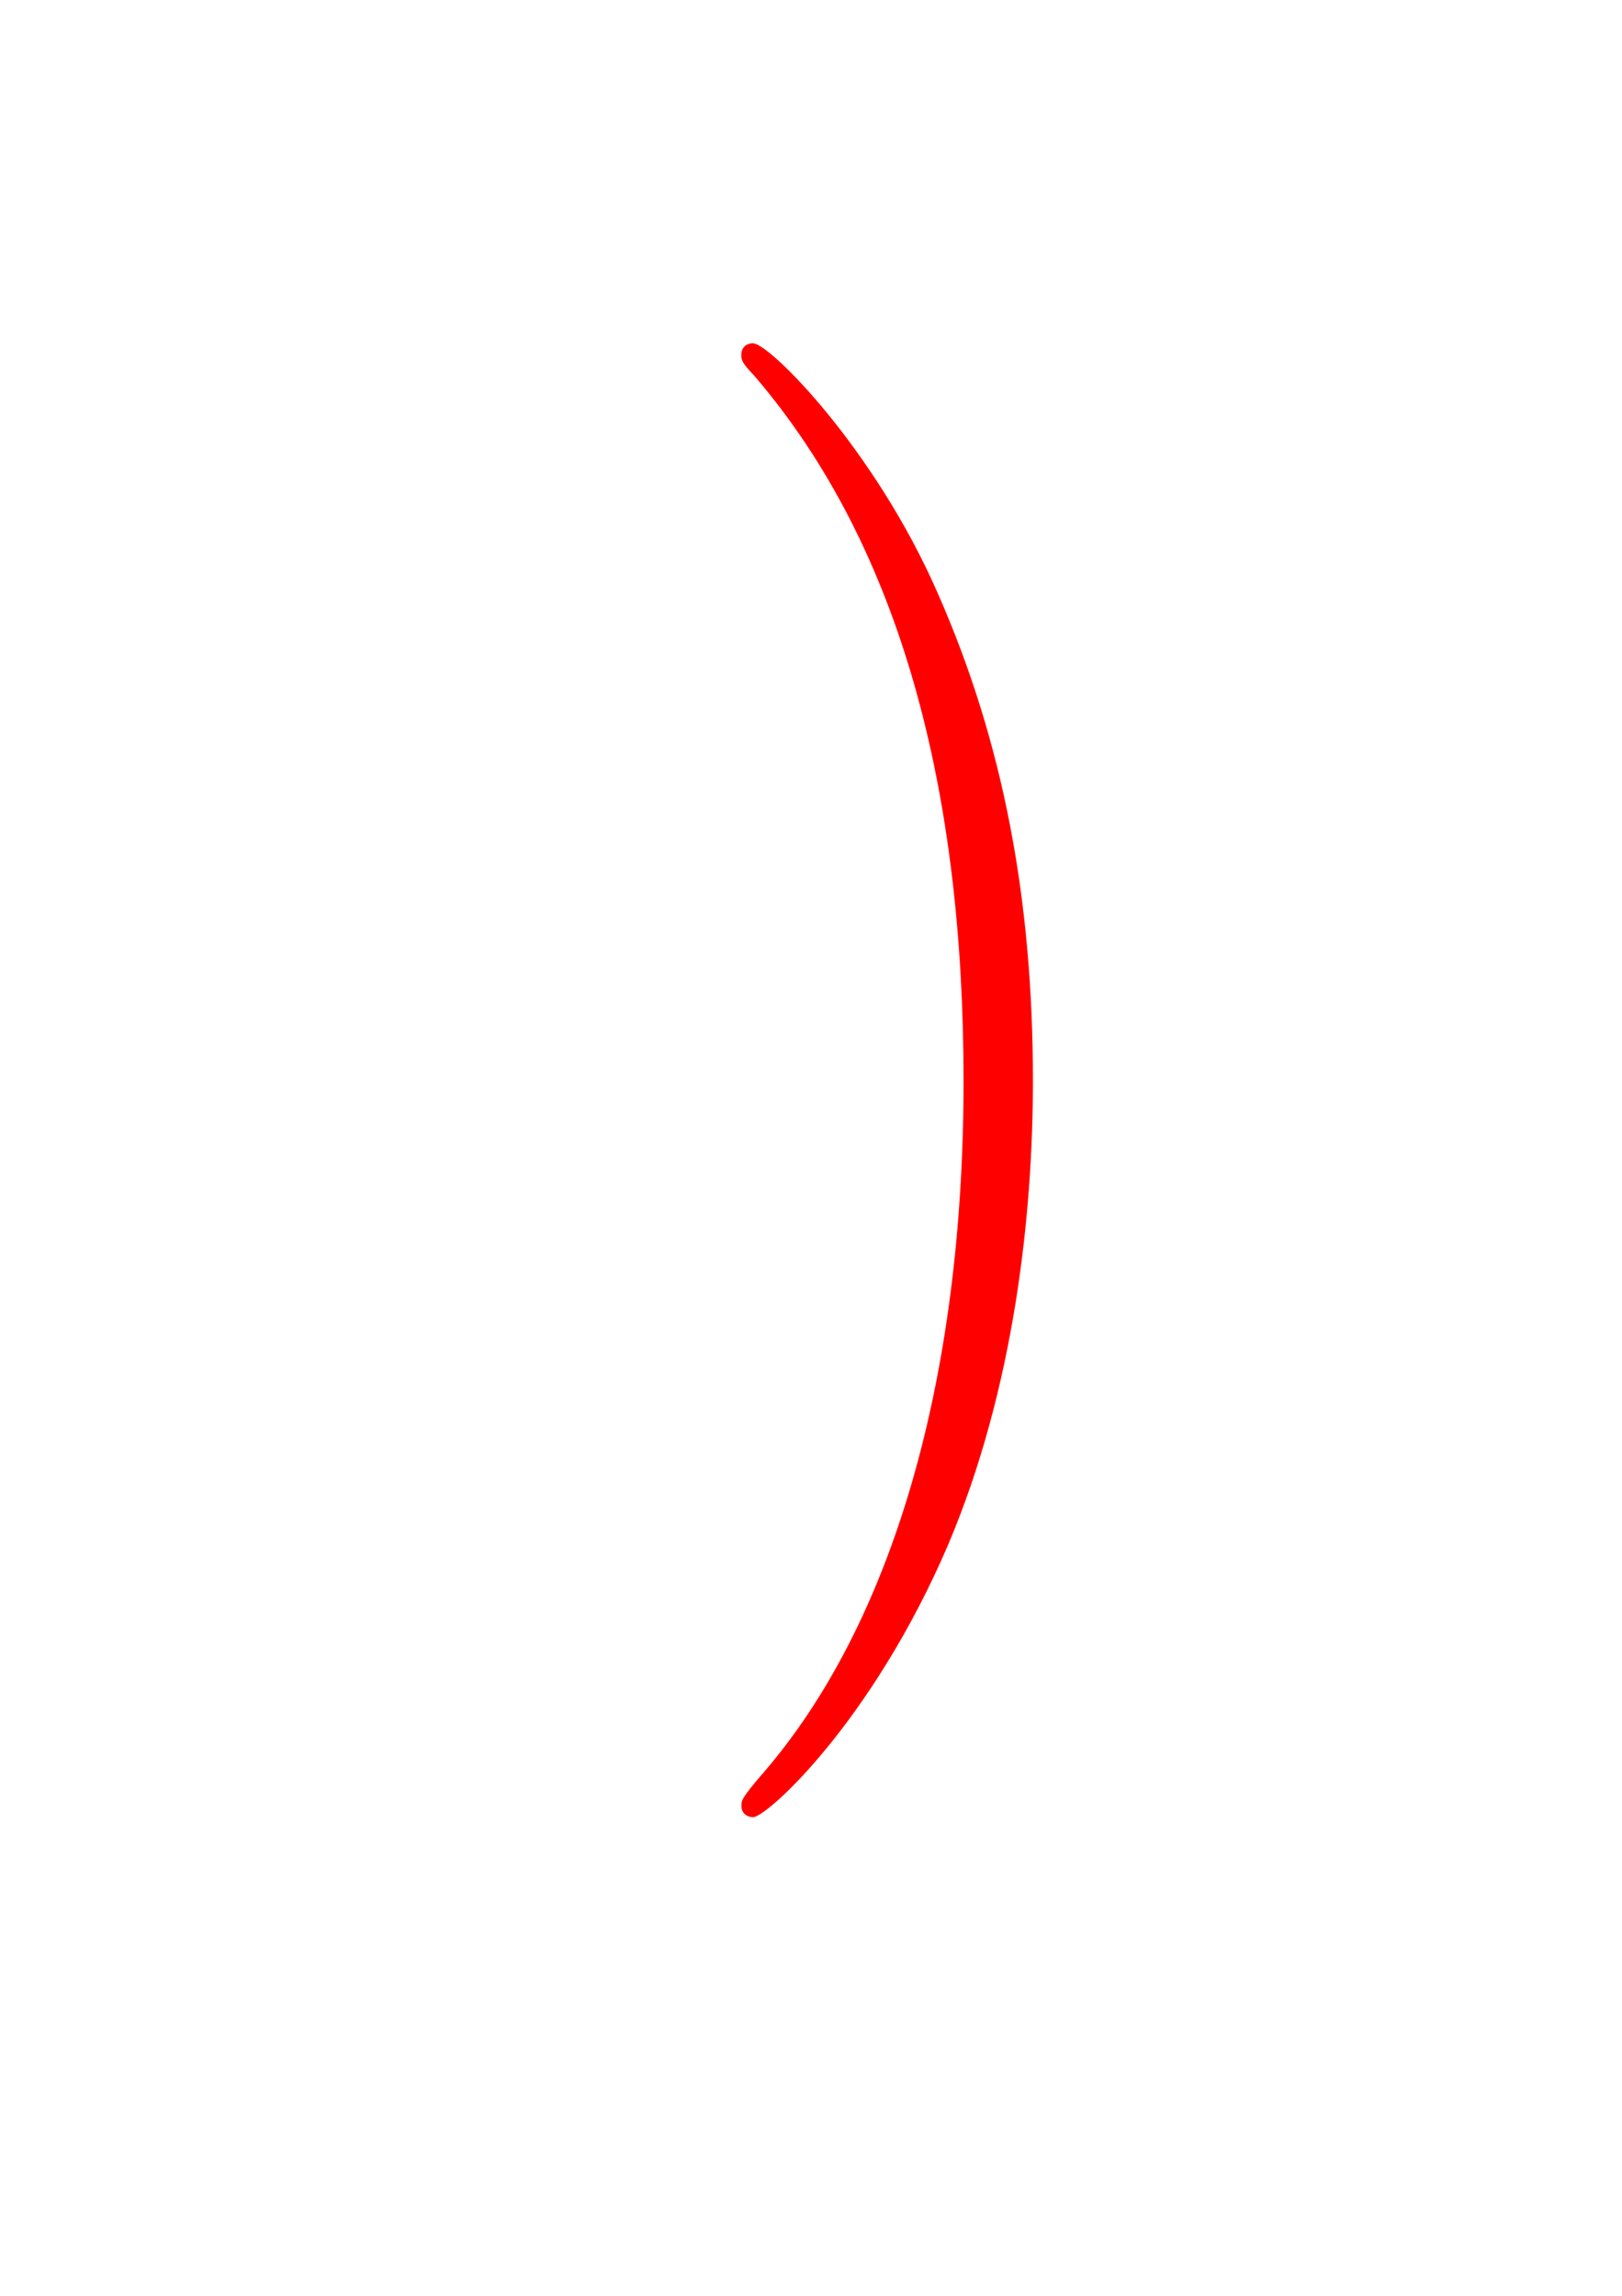 <svg version="1.1" xmlns="http://www.w3.org/2000/svg" xmlns:xlink="http://www.w3.org/1999/xlink" width="20.158" height="28.526" viewBox="0,0,20.158,28.526"><g transform="translate(-228.974,-166.579)"><g data-paper-data="{&quot;isPaintingLayer&quot;:true}" fill-rule="nonzero" stroke="none" stroke-linecap="butt" stroke-linejoin="miter" stroke-miterlimit="10" stroke-dasharray="" stroke-dashoffset="0" style="mix-blend-mode: normal"><path d="M228.974,195.105v-28.526h20.158v28.526z" fill="none" stroke-width="0"/><path d="M238.332,189.157c-0.064,0 -0.144,-0.037 -0.144,-0.146c0,-0.055 0,-0.091 0.271,-0.403c1.596,-1.848 2.49,-4.867 2.49,-8.599c0,-3.549 -0.75,-6.605 -2.602,-8.763c-0.16,-0.165 -0.16,-0.201 -0.16,-0.256c0,-0.11 0.08,-0.146 0.144,-0.146c0.208,0 1.517,1.317 2.299,3.11c0.814,1.848 1.181,3.805 1.181,6.056c0,1.628 -0.224,3.805 -1.054,5.763c-0.942,2.195 -2.251,3.385 -2.426,3.385z" data-paper-data="{&quot;index&quot;:null}" fill="#ff0000" stroke-width="1"/></g></g></svg>